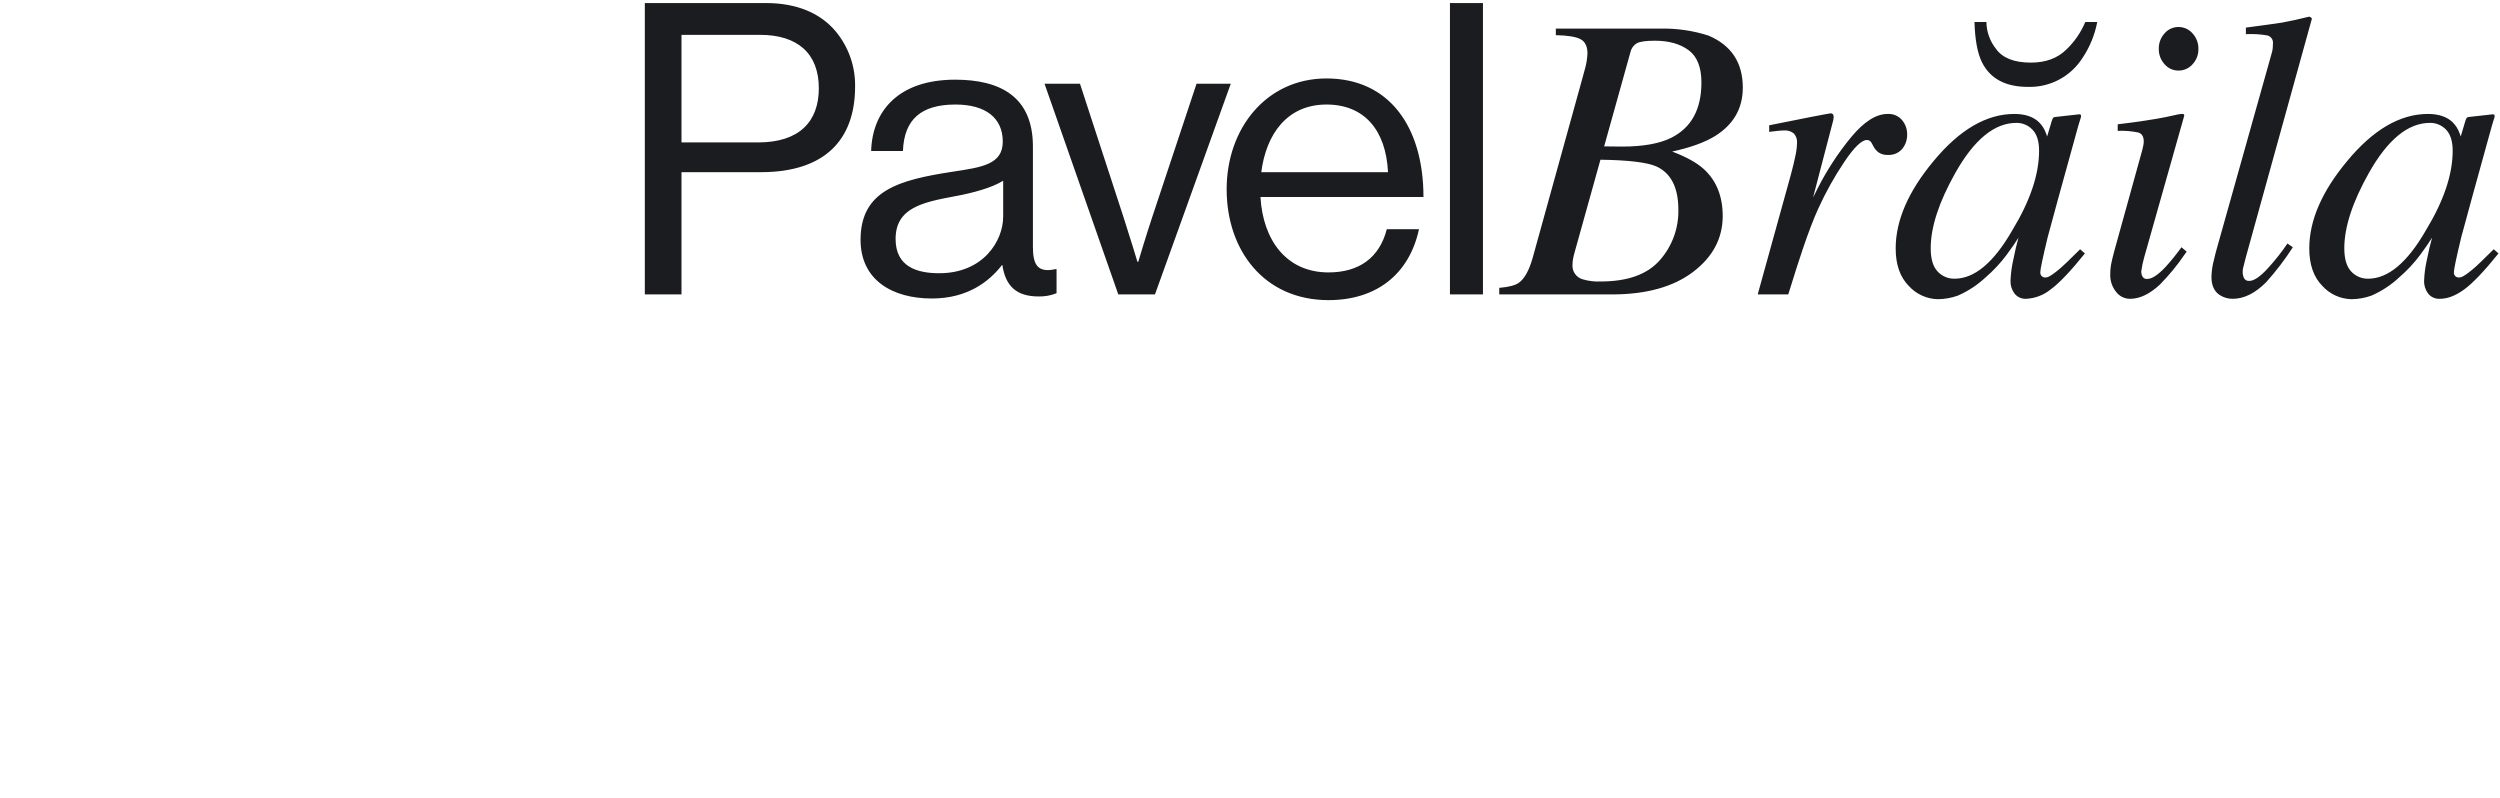 <?xml version="1.0" standalone="no"?>
<!DOCTYPE svg PUBLIC "-//W3C//DTD SVG 20010904//EN" "http://www.w3.org/TR/2001/REC-SVG-20010904/DTD/svg10.dtd">
<!-- Created using Krita: https://krita.org -->
<svg xmlns="http://www.w3.org/2000/svg" 
    xmlns:xlink="http://www.w3.org/1999/xlink"
    xmlns:krita="http://krita.org/namespaces/svg/krita"
    xmlns:sodipodi="http://sodipodi.sourceforge.net/DTD/sodipodi-0.dtd"
    width="588.96pt"
    height="187.92pt"
    viewBox="0 0 588.96 187.92">
<defs/>
<path id="PavelBrăila" transform="matrix(0.72 0 0 0.72 151.91 0.721)" fill="#1b1c20" fill-rule="evenodd" stroke-opacity="0" stroke="#000000" stroke-width="0" stroke-linecap="square" stroke-linejoin="bevel" d="M0 95.333L12 95.333L12 55.333L38 55.333C58.8 55.333 68.8 44.8 68.8 27.333C68.916 20.718 66.643 14.277 62.4 9.2C57.467 3.333 49.734 0 39.734 0L0 0ZM12 10.401L37.733 10.401C49.866 10.401 56.933 16.401 56.933 27.867C56.933 38.8 50.533 45.6 37.067 45.6L12 45.6L12 10.4ZM128.852 96.001C130.86 96.048 132.856 95.685 134.719 94.935L134.719 87.068L134.319 87.068C128.319 88.402 126.985 85.335 126.985 79.735L126.985 46.935C126.985 30.535 116.185 25.068 101.519 25.068C83.253 25.068 74.453 35.068 74.053 48.401L84.453 48.401C84.853 38.001 90.453 33.201 101.653 33.201C111.52 33.201 117.12 37.601 117.12 45.335C117.12 52.801 110.32 53.735 100.587 55.201C83.387 57.868 70.587 61.201 70.587 77.467C70.587 90.534 80.854 96.667 93.92 96.667C105.653 96.667 112.72 91.067 116.853 85.734L116.987 85.734C118.052 92.799 121.785 95.999 128.852 95.999ZM96.319 88.401C89.253 88.401 82.053 86.401 82.053 77.201C82.053 67.068 90.719 65.201 101.519 63.201C107.386 62.134 113.652 60.401 117.252 58.134L117.252 69.867C117.252 77.866 110.719 88.4 96.319 88.4ZM154.919 95.334L166.919 95.334L191.719 26.401L180.519 26.401L165.985 70.133C163.985 76.133 161.452 84.666 161.452 84.666L161.185 84.666C161.185 84.666 158.652 76.266 156.652 70.133L142.385 26.4L130.785 26.4ZM223.705 97.2C239.305 97.2 250.105 88.8 253.305 74L242.771 74C240.371 83.333 233.705 88.133 223.705 88.133C209.838 88.133 202.238 77.466 201.438 63.467L254.771 63.467C254.771 40.667 243.705 24.667 223.038 24.667C203.438 24.667 190.372 40.934 190.372 60.933C190.372 80.932 202.639 97.199 223.705 97.199ZM223.038 33.2C235.438 33.2 242.505 41.6 243.171 55.333L201.705 55.333C203.305 42.8 210.239 33.2 223.039 33.2ZM263.438 95.333L274.238 95.333L274.238 0.001L263.439 0.001L263.439 95.333ZM313.891 46.895L322.501 16.036C322.631 15.432 322.887 14.862 323.251 14.362C323.615 13.863 324.079 13.445 324.614 13.136C325.634 12.594 327.596 12.323 330.501 12.322C335.053 12.322 338.727 13.353 341.524 15.414C344.321 17.475 345.719 21.002 345.719 25.994C345.719 34.762 342.421 40.795 335.826 44.094C331.975 46.004 326.61 46.959 319.733 46.958ZM312.776 91.101C310.775 91.195 308.772 90.953 306.85 90.385C305.836 90.093 304.953 89.461 304.349 88.596C303.745 87.731 303.456 86.684 303.53 85.632C303.537 84.966 303.604 84.301 303.73 83.647C303.864 82.911 304.038 82.183 304.251 81.466L312.679 51.257C321.879 51.387 327.993 52.125 331.021 53.471C335.788 55.684 338.172 60.393 338.172 67.598C338.304 73.704 336.116 79.639 332.051 84.198C327.971 88.798 321.548 91.098 312.781 91.098L312.781 91.098ZM279.569 95.333L316.42 95.333C327.661 95.333 336.516 92.881 342.983 87.976C349.45 83.071 352.684 76.973 352.683 69.682C352.683 63.215 350.622 58.094 346.499 54.317C344.2 52.234 340.751 50.325 336.15 48.588C342.095 47.286 346.739 45.615 350.08 43.575C356.199 39.799 359.258 34.504 359.259 27.69C359.259 19.486 355.506 13.8 347.999 10.632C342.995 9.032 337.762 8.262 332.509 8.354L298.081 8.354L298.081 10.502C302.074 10.59 304.797 11.046 306.252 11.869C307.707 12.692 308.434 14.233 308.433 16.492C308.358 17.985 308.14 19.468 307.782 20.919C307.564 21.744 307.251 22.893 306.843 24.367L290.507 83.354C289.335 87.478 287.838 90.191 286.015 91.492C284.843 92.359 282.694 92.923 279.569 93.184ZM387.953 36.088C387.736 36.088 385.619 36.479 381.602 37.26C377.585 38.041 373.883 38.779 370.496 39.473L367.891 39.994L367.891 42.143C368.976 42.01 369.91 41.901 370.691 41.817C371.339 41.739 371.991 41.696 372.644 41.687C373.249 41.624 373.861 41.683 374.443 41.862C375.025 42.041 375.564 42.336 376.029 42.729C376.729 43.563 377.079 44.637 377.006 45.723C376.965 47.192 376.779 48.653 376.452 50.085C376.083 51.866 375.595 53.885 374.988 56.14L364.133 95.333L374.133 95.333C376.101 88.954 377.676 84.028 378.857 80.555C380.724 75.044 382.418 70.617 383.94 67.274C386.368 61.925 389.235 56.785 392.511 51.908C395.704 47.175 398.147 44.808 399.842 44.808C400.151 44.797 400.456 44.877 400.721 45.036C400.967 45.197 401.177 45.407 401.337 45.654L402.118 47.087C402.525 47.802 403.078 48.423 403.741 48.91C404.649 49.49 405.72 49.764 406.795 49.691C407.654 49.735 408.511 49.585 409.304 49.253C410.097 48.92 410.805 48.413 411.375 47.77C412.506 46.413 413.097 44.685 413.032 42.92C413.048 41.231 412.46 39.591 411.373 38.298C410.796 37.62 410.07 37.085 409.252 36.735C408.433 36.384 407.545 36.228 406.656 36.279C402.882 36.279 398.902 38.808 394.716 43.866C390.457 49.035 386.781 54.658 383.753 60.633L382.245 63.641L388.879 38.25C388.92 38.029 388.959 37.697 389 37.256C389.004 36.968 388.925 36.685 388.772 36.442C388.68 36.316 388.556 36.217 388.413 36.154C388.27 36.091 388.113 36.067 387.958 36.084L387.958 36.084ZM456.199 48.339C456.199 56.072 453.279 64.742 447.438 74.349C441.375 84.91 435.075 90.191 428.538 90.19C427.496 90.212 426.461 90.01 425.503 89.6C424.545 89.19 423.686 88.579 422.983 87.81C421.489 86.224 420.742 83.691 420.742 80.21C420.742 73.301 423.44 65.065 428.835 55.504C434.975 44.637 441.619 39.204 448.768 39.204C449.751 39.189 450.726 39.378 451.632 39.76C452.538 40.142 453.355 40.707 454.031 41.421C455.477 42.899 456.201 45.202 456.202 48.33L456.202 48.33ZM448.112 36.283C438.985 36.283 430.166 41.432 421.654 51.729C413.405 61.636 409.28 71.152 409.281 80.275C409.281 85.577 410.711 89.673 413.572 92.562C414.783 93.9 416.257 94.975 417.9 95.72C419.544 96.466 421.323 96.865 423.128 96.895C425.345 96.871 427.542 96.474 429.628 95.722C432.981 94.258 436.059 92.231 438.728 89.728C441.25 87.56 443.529 85.124 445.523 82.462C447.364 79.965 448.675 78.065 449.455 76.762C448.891 78.754 448.316 81.211 447.73 84.134C447.232 86.343 446.938 88.593 446.851 90.856C446.796 92.375 447.268 93.867 448.187 95.077C448.643 95.64 449.226 96.087 449.888 96.381C450.551 96.674 451.274 96.806 451.997 96.766C454.934 96.621 457.748 95.537 460.024 93.674C462.833 91.613 466.557 87.696 471.194 81.922L469.632 80.555L465.38 84.722C464.741 85.33 464.193 85.84 463.736 86.252C463.279 86.664 462.867 87.022 462.501 87.326L461.336 88.237C460.783 88.669 460.2 89.061 459.59 89.409C459.196 89.645 458.749 89.78 458.29 89.8C457.852 89.813 457.424 89.663 457.09 89.379C456.916 89.207 456.781 88.998 456.697 88.768C456.612 88.538 456.58 88.292 456.601 88.048C456.601 87.097 457.404 83.291 459.01 76.632C459.991 72.944 461.181 68.562 462.582 63.487L469.024 40.187C469.21 39.58 469.35 39.113 469.444 38.787C469.538 38.461 469.677 38.017 469.864 37.453C469.95 37.19 469.961 36.908 469.896 36.639C469.81 36.542 469.7 36.469 469.577 36.429C469.454 36.389 469.322 36.383 469.196 36.412L461.696 37.251C461.525 37.242 461.354 37.27 461.193 37.331C461.033 37.392 460.888 37.486 460.766 37.607C460.564 37.962 460.409 38.342 460.302 38.736L458.841 43.644L458.513 42.732C458.028 41.305 457.216 40.011 456.143 38.953C454.256 37.172 451.58 36.282 448.114 36.281L448.114 36.281ZM435.062 6.205C435.235 12.065 436.06 16.47 437.536 19.421C440.227 24.76 445.24 27.429 452.575 27.429C456.134 27.532 459.658 26.703 462.798 25.025C465.938 23.346 468.584 20.876 470.475 17.859C472.823 14.332 474.439 10.368 475.227 6.205L471.321 6.205C469.875 9.651 467.724 12.756 465.006 15.32C462.139 18.098 458.298 19.487 453.483 19.486C448.1 19.486 444.324 18.01 442.155 15.059C440.138 12.544 439.015 9.428 438.964 6.205L435.058 6.205ZM501.815 22.091C502.683 22.097 503.542 21.916 504.334 21.563C505.126 21.209 505.834 20.69 506.409 20.04C507.688 18.677 508.378 16.863 508.329 14.994C508.374 13.117 507.685 11.294 506.409 9.916C505.839 9.258 505.133 8.732 504.34 8.372C503.547 8.013 502.686 7.829 501.815 7.833C500.949 7.827 500.093 8.01 499.306 8.37C498.519 8.73 497.82 9.257 497.258 9.916C496 11.303 495.324 13.122 495.37 14.994C495.331 16.845 496.008 18.642 497.258 20.007C497.819 20.666 498.518 21.194 499.305 21.554C500.093 21.914 500.949 22.098 501.815 22.091ZM500.272 36.739C498.421 37.173 496.462 37.564 494.393 37.911C492.8 38.171 491.217 38.421 489.646 38.66C488.075 38.899 485.501 39.236 481.926 39.669L481.926 41.817C484.205 41.71 486.489 41.897 488.721 42.371C489.87 42.74 490.444 43.706 490.444 45.271C490.444 45.708 490.4 46.143 490.314 46.571C490.227 47.005 490.119 47.482 489.989 48.003L480.72 81.467C480.242 83.29 479.917 84.668 479.744 85.601C479.557 86.686 479.47 87.787 479.483 88.888C479.441 90.892 480.098 92.849 481.339 94.423C481.873 95.156 482.573 95.751 483.383 96.158C484.192 96.566 485.088 96.775 485.994 96.767C489.162 96.767 492.418 95.205 495.761 92.08C498.744 89.055 501.445 85.765 503.829 82.249L504.489 81.337L502.789 79.905C501.157 82.174 499.396 84.348 497.515 86.416C495.084 88.977 493.13 90.257 491.655 90.257C491.336 90.312 491.008 90.266 490.716 90.126C490.425 89.986 490.184 89.758 490.027 89.475C489.756 88.953 489.622 88.371 489.637 87.783C489.833 86.287 490.137 84.808 490.548 83.356L503.696 36.871C503.712 36.76 503.693 36.646 503.64 36.546C503.587 36.447 503.503 36.367 503.402 36.318C503.167 36.165 502.124 36.305 500.272 36.739ZM514.039 81.467C513.659 82.899 513.359 84.157 513.119 85.242C512.815 86.677 512.641 88.137 512.599 89.604C512.599 92.425 513.532 94.422 515.399 95.593C516.649 96.382 518.102 96.789 519.579 96.765C523.239 96.765 526.872 94.965 530.479 91.365C533.698 87.786 536.624 83.955 539.229 79.907L537.469 78.67C535.547 81.516 533.414 84.215 531.089 86.743C528.569 89.521 526.529 90.91 524.969 90.91C524.632 90.945 524.292 90.881 523.992 90.725C523.691 90.568 523.443 90.327 523.279 90.031C522.955 89.374 522.797 88.647 522.819 87.915C522.818 87.521 522.861 87.127 522.949 86.743C523.039 86.352 523.319 85.224 523.799 83.358L545.469 5.102C545.379 4.927 545.249 4.777 545.089 4.664C544.929 4.55 544.743 4.477 544.549 4.451C541.059 5.318 538.092 5.969 535.649 6.404C534.859 6.535 533.199 6.774 530.639 7.121C528.079 7.468 525.829 7.772 523.869 8.032L523.869 10.181C526.234 10.051 528.606 10.193 530.939 10.604C531.514 10.76 532.012 11.12 532.34 11.617C532.667 12.114 532.802 12.714 532.719 13.304C532.719 13.651 532.699 14.106 532.659 14.671C532.607 15.245 532.497 15.812 532.329 16.363ZM591.529 48.339C591.529 56.072 588.609 64.742 582.769 74.349C576.699 84.91 570.396 90.191 563.859 90.19C562.818 90.212 561.784 90.011 560.826 89.601C559.869 89.19 559.011 88.58 558.309 87.81C556.819 86.224 556.072 83.691 556.069 80.21C556.069 73.301 558.766 65.065 564.159 55.504C570.299 44.637 576.942 39.204 584.089 39.204C585.073 39.188 586.05 39.377 586.957 39.759C587.864 40.14 588.682 40.706 589.359 41.421C590.799 42.899 591.529 45.202 591.529 48.33L591.529 48.33ZM583.439 36.283C574.309 36.283 565.489 41.432 556.979 51.729C548.729 61.636 544.606 71.152 544.609 80.275C544.609 85.577 546.039 89.673 548.899 92.562C550.111 93.9 551.585 94.975 553.229 95.72C554.874 96.466 556.654 96.865 558.459 96.895C560.676 96.87 562.873 96.474 564.959 95.722C568.312 94.258 571.39 92.231 574.059 89.728C576.581 87.561 578.858 85.125 580.849 82.462C582.689 79.962 584.009 78.062 584.789 76.762C584.219 78.754 583.649 81.211 583.059 84.134C582.559 86.343 582.264 88.593 582.179 90.856C582.126 92.375 582.6 93.867 583.519 95.077C583.975 95.64 584.558 96.087 585.22 96.381C585.883 96.674 586.606 96.806 587.329 96.766C589.869 96.766 592.542 95.735 595.349 93.674C598.156 91.613 601.879 87.695 606.519 81.922L604.959 80.555L600.709 84.722C600.069 85.33 599.519 85.84 599.069 86.252C598.619 86.664 598.199 87.023 597.829 87.326L596.669 88.237C596.115 88.669 595.53 89.061 594.919 89.409C594.525 89.645 594.078 89.78 593.619 89.8C593.178 89.813 592.747 89.663 592.409 89.379C592.237 89.205 592.105 88.996 592.022 88.766C591.94 88.537 591.908 88.291 591.929 88.048C591.929 87.097 592.729 83.291 594.329 76.632C595.319 72.944 596.512 68.562 597.909 63.487L604.349 40.187C604.529 39.58 604.679 39.113 604.769 38.787C604.859 38.461 604.999 38.017 605.189 37.453C605.278 37.19 605.289 36.907 605.219 36.639C605.133 36.542 605.023 36.47 604.9 36.43C604.777 36.39 604.645 36.384 604.519 36.412L597.019 37.251C596.848 37.244 596.677 37.272 596.517 37.333C596.358 37.395 596.212 37.488 596.089 37.607C595.891 37.964 595.737 38.343 595.629 38.736L594.169 43.644L593.839 42.732C593.355 41.304 592.543 40.01 591.469 38.953C589.579 37.172 586.909 36.281 583.439 36.281L583.439 36.281Z" sodipodi:nodetypes="cccccccccccccccccccccccccccccccccccccccccccccccccccccccccccccccccccccccccccccccccccccccccccccccccccccccccccccccccccccccccccccccccccccccccccccccccccccccccccccccccccccccccccccccccccccccccccccccccccccccccccccccccccccccccccccccccccccccccccccccccccccccccccccccccccccccccccccccccccccccccccccccccccccccccccccccccccccccccccccccccccccccccccccccccccccccccccccccccc"/>
</svg>

